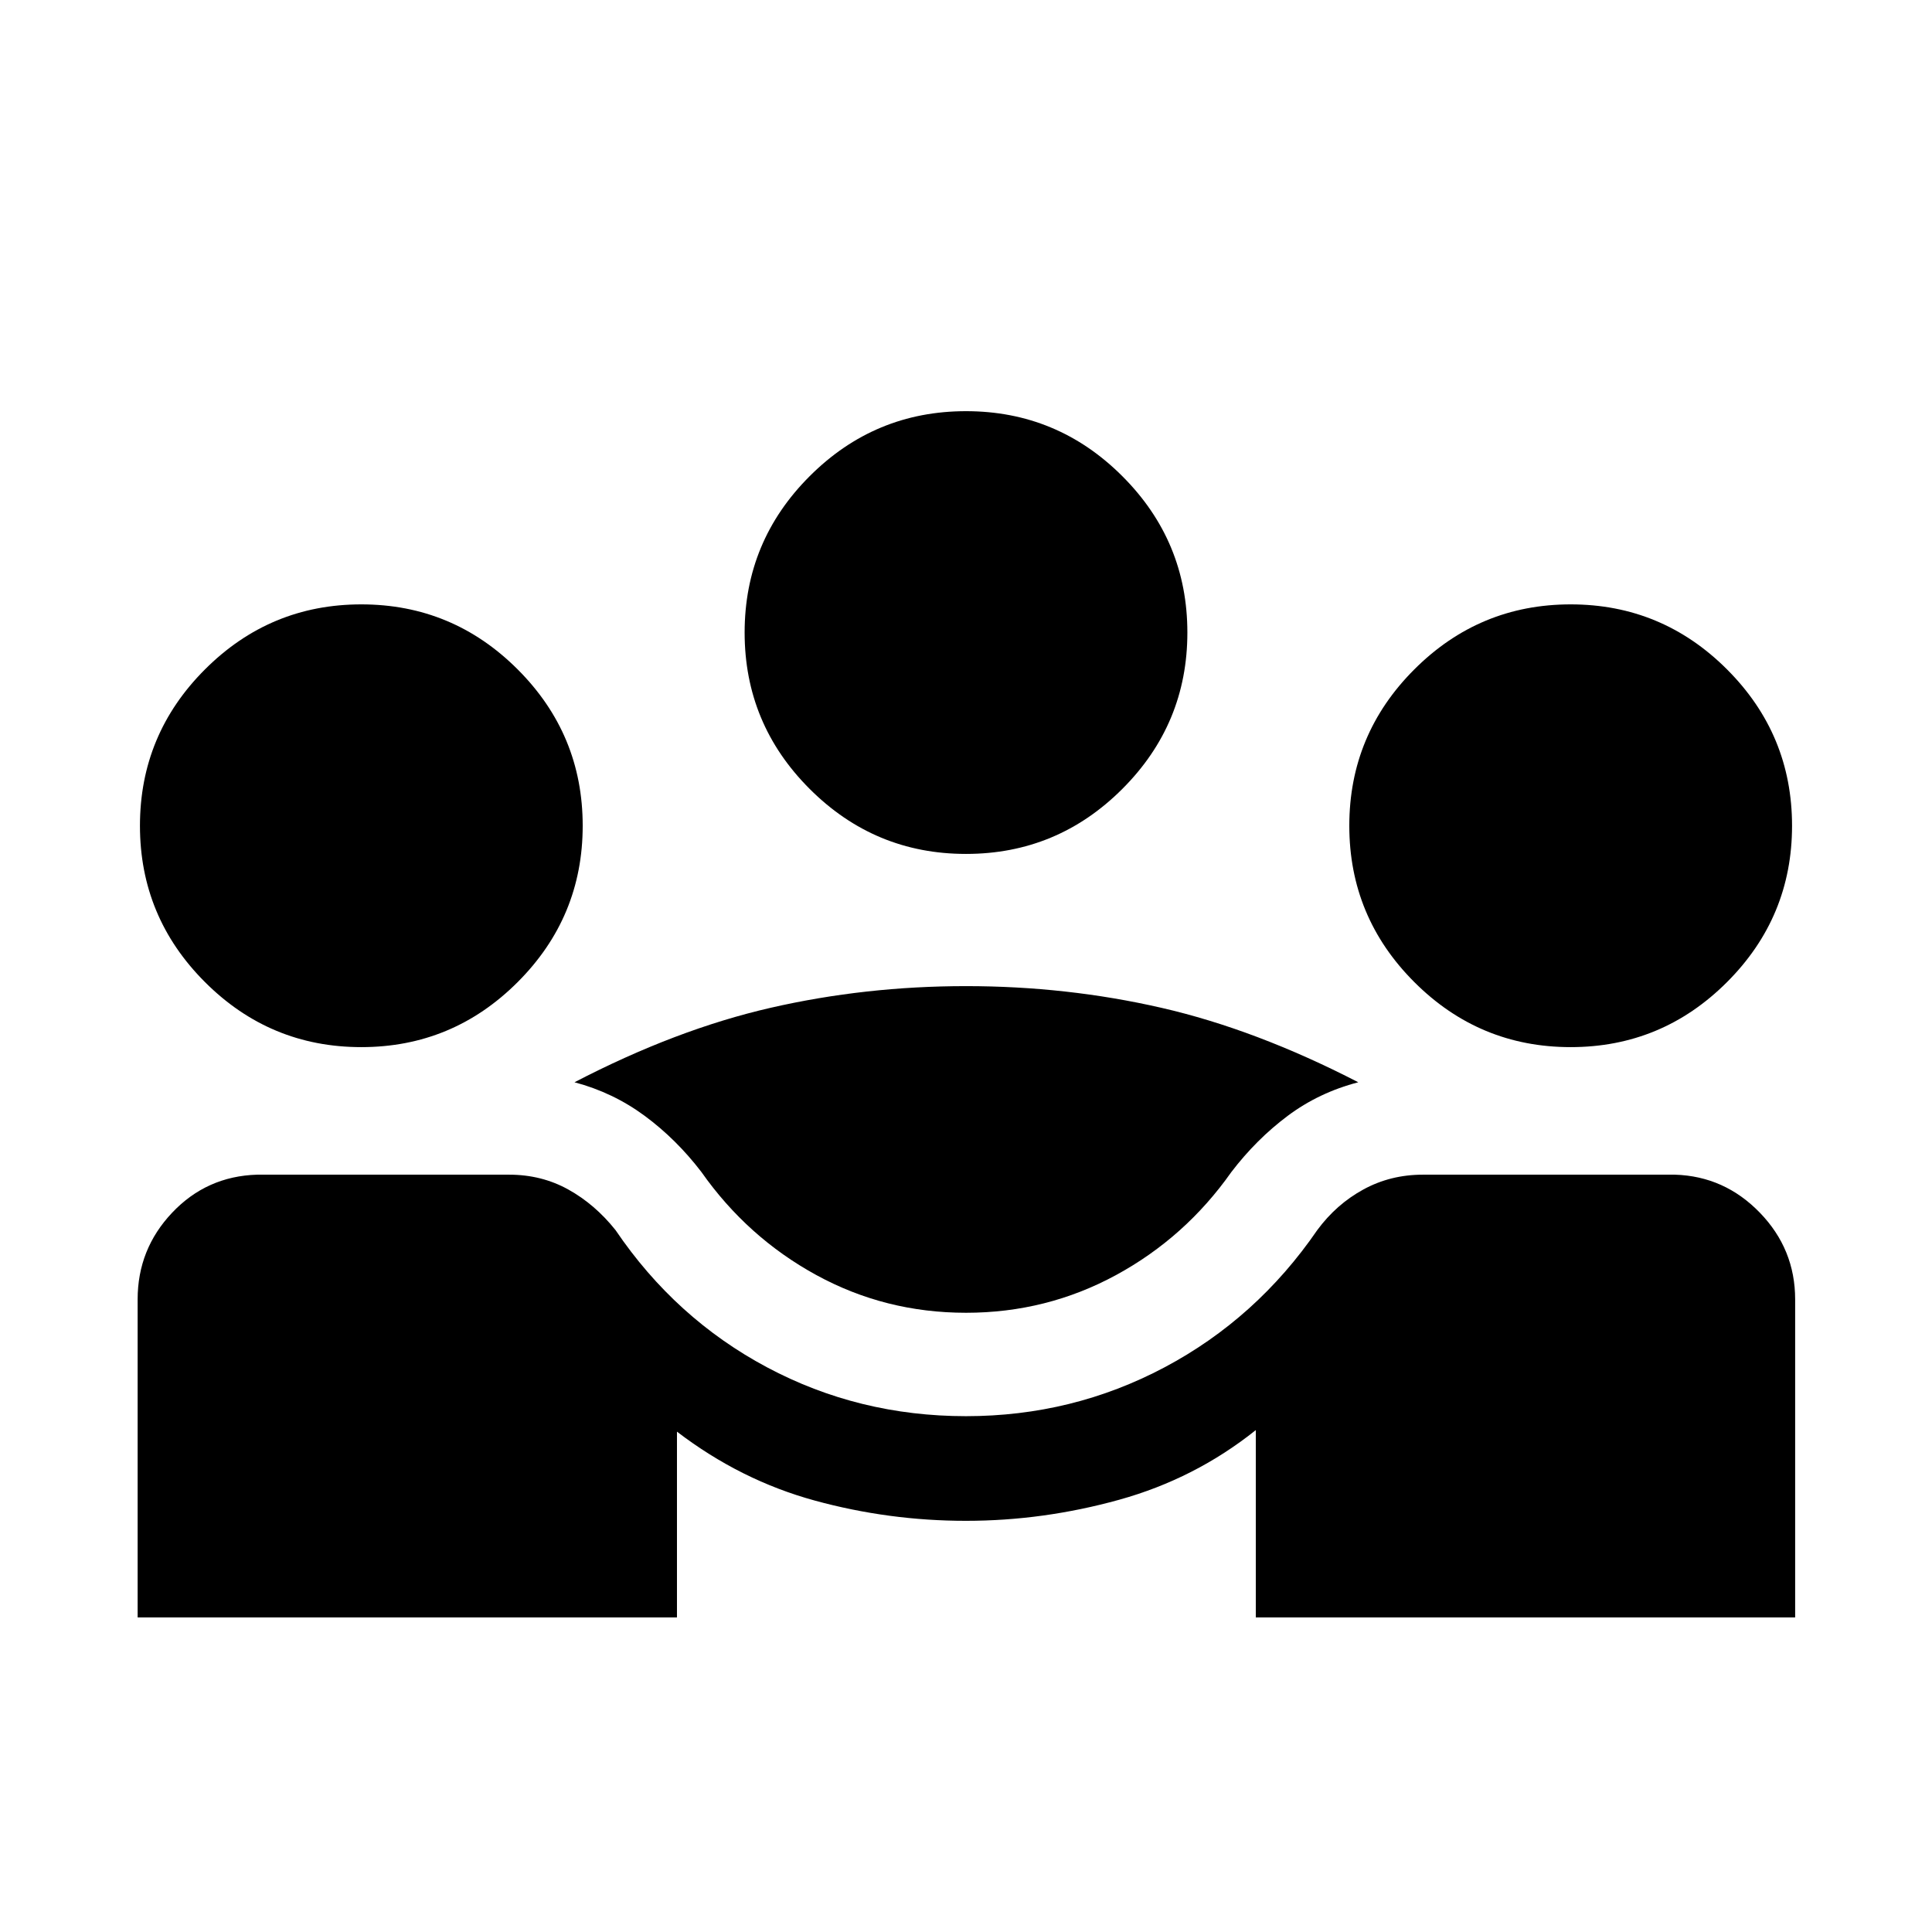 <svg xmlns="http://www.w3.org/2000/svg" height="20" viewBox="0 -960 960 960" width="20"><path d="M68.39-156.31v-158q0-25 17.15-43.11 17.15-18.12 42.15-18.89H253q16.08 0 29.35 7.35 13.26 7.35 23.5 20.19 29.76 43.92 75.3 68.19 45.54 24.27 98.85 24.27 52.92 0 98.65-24.27 45.74-24.27 75.89-68.19 9.46-12.84 22.92-20.19 13.46-7.35 29.54-7.35h125.31q24.61.77 42.15 18.89Q892-339.31 892-314.31v158H624v-93.08q-30.23 24.16-67.92 34.62-37.7 10.46-76.08 10.46-38.38 0-75.19-10.08-36.81-10.07-68.43-34.23v92.31H68.39ZM480-307.69q-40.08 0-74.35-18.73-34.26-18.73-57.11-51.2-12.46-16.3-28.19-27.92-15.73-11.61-34.89-16.69 50.46-26.23 97.46-37Q429.92-470 480-470t97.08 10.77q47 10.77 97.84 37-19.54 5.08-35.07 16.69-15.54 11.62-28 27.92-22.85 32.47-57.31 51.2-34.46 18.73-74.54 18.73Zm-300.46-132q-45.38 0-77.69-32.31-32.31-32.31-32.31-77.69 0-45.39 32.31-77.69 32.31-32.31 77.69-32.31 45.38 0 77.69 32.31 32.31 32.3 32.31 77.69 0 45.38-32.31 77.69-32.31 32.31-77.69 32.31Zm600.92 0q-45.38 0-77.69-32.31-32.31-32.31-32.31-77.69 0-45.39 32.31-77.69 32.31-32.31 77.69-32.31 45.38 0 77.69 32.31 32.31 32.3 32.31 77.69 0 45.38-32.31 77.69-32.31 32.31-77.69 32.31Zm-300.46-96q-45.38 0-77.69-32.31Q370-600.31 370-645.69q0-45.39 32.31-77.69 32.31-32.31 77.69-32.31 45.38 0 77.69 32.31Q590-691.08 590-645.69q0 45.38-32.31 77.69-32.31 32.31-77.69 32.31Z"/></svg>
